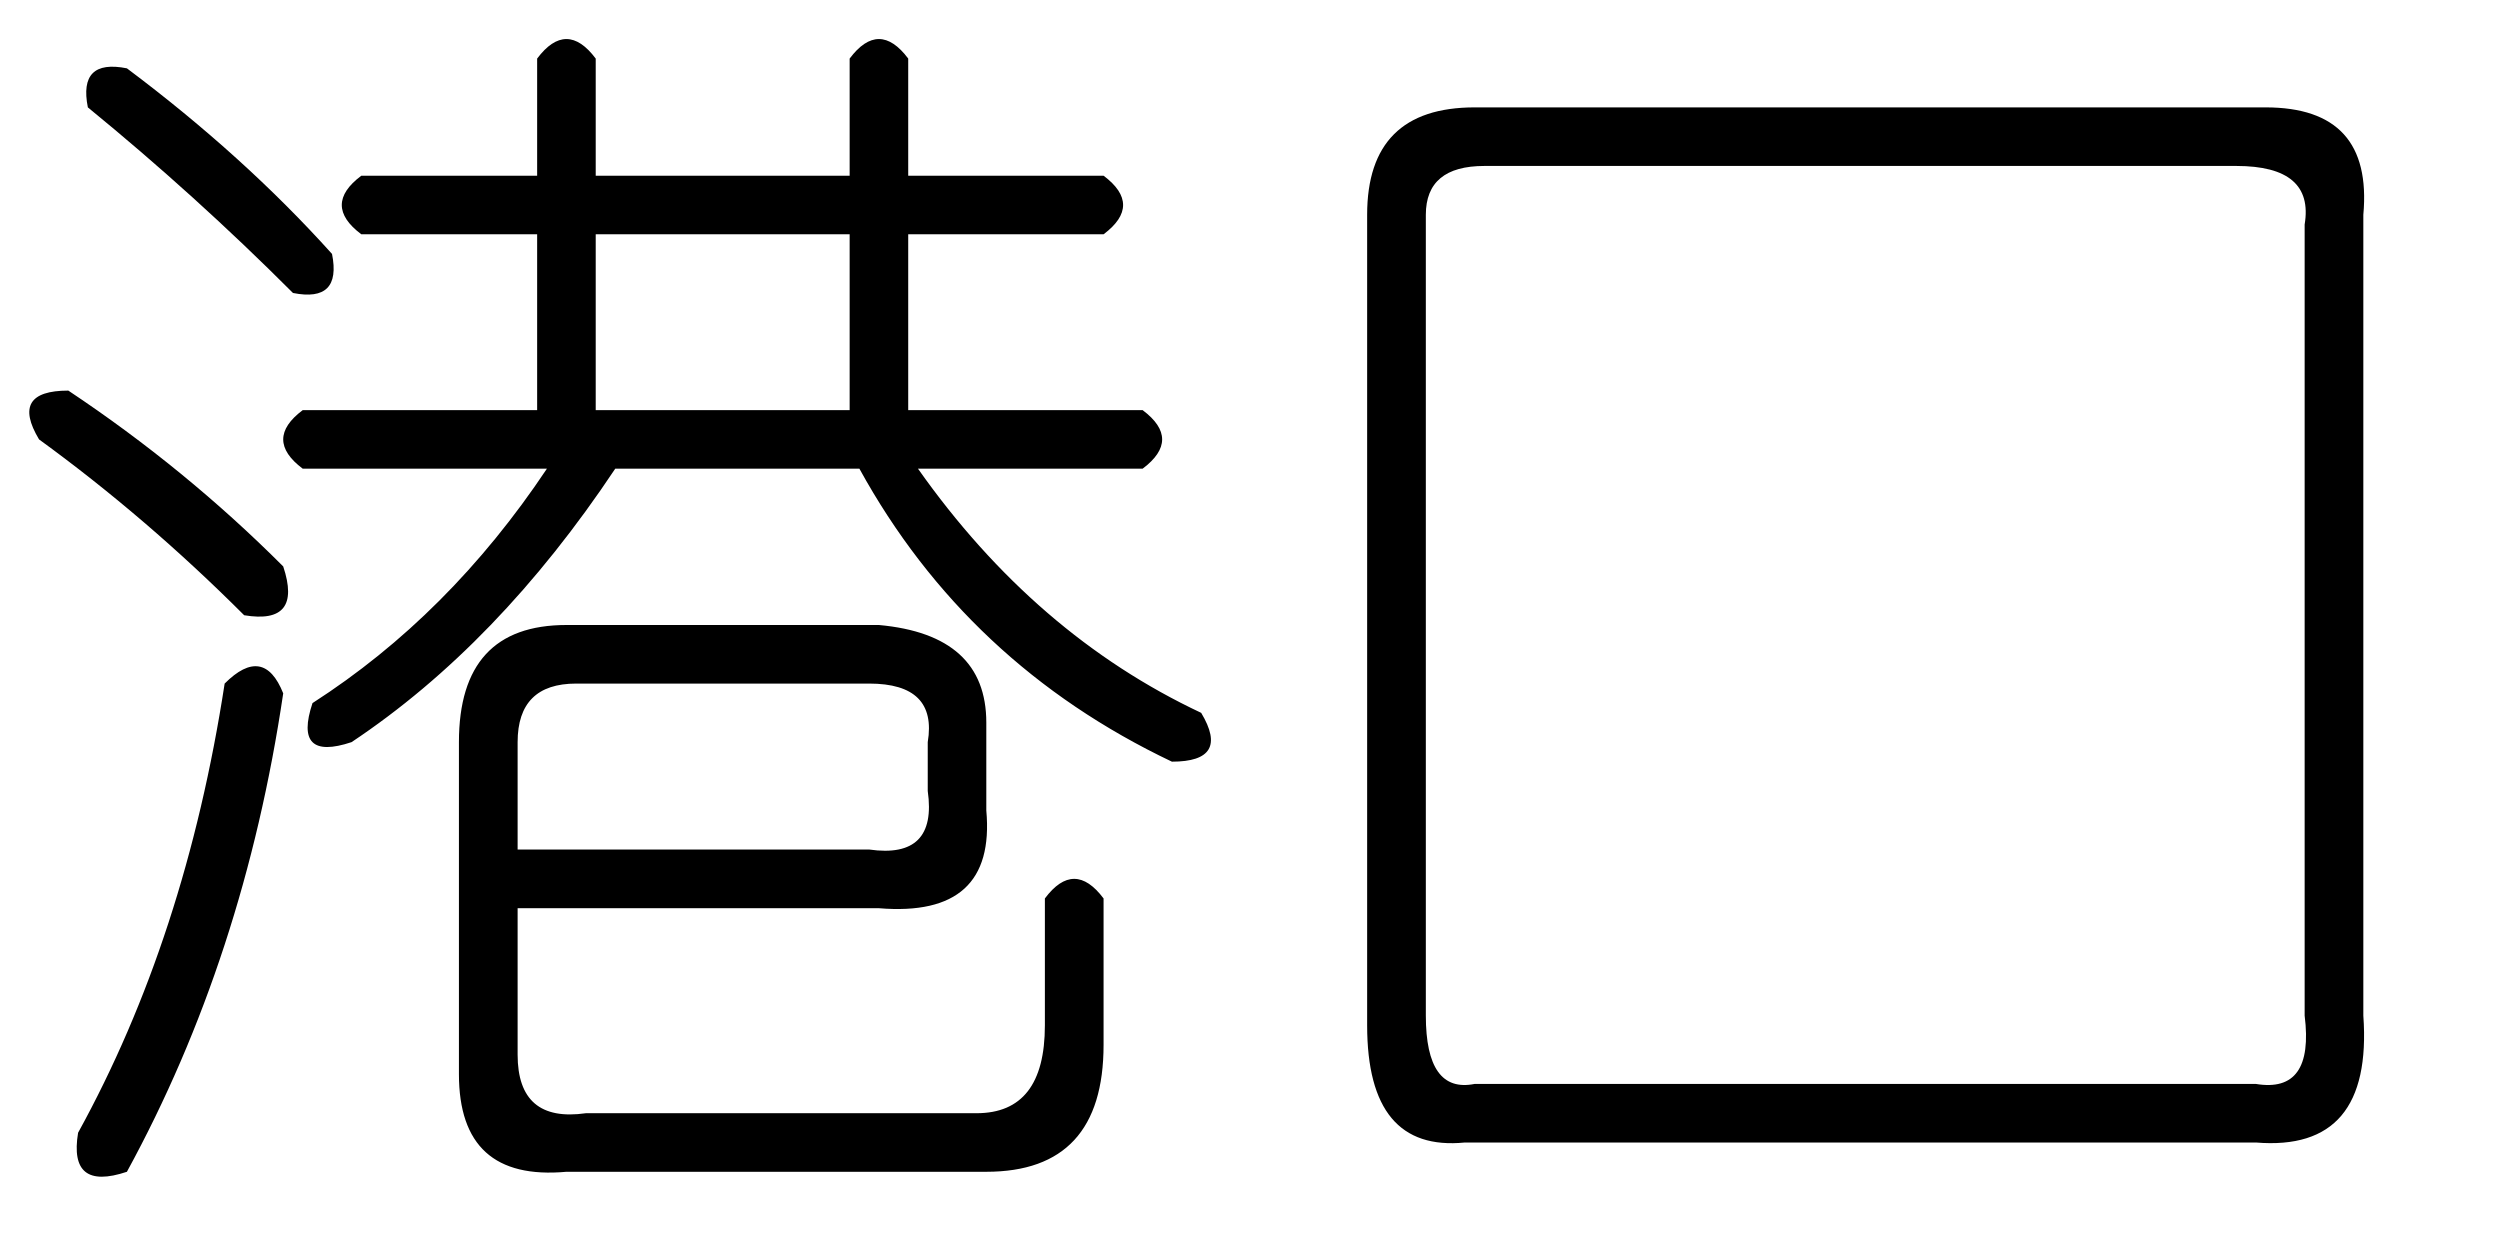 <?xml version='1.0' encoding='UTF-8'?>
<!-- This file was generated by dvisvgm 2.3.5 -->
<svg height='10.5pt' version='1.1' viewBox='-72 -72.164 21 10.5' width='21pt' xmlns='http://www.w3.org/2000/svg' xmlns:xlink='http://www.w3.org/1999/xlink'>
<defs>
<path d='M1.887 -7.711H8.531Q9.434 -7.711 9.352 -6.809V-0.082Q9.434 1.066 8.449 0.984H1.805Q0.984 1.066 0.984 0V-6.809Q0.984 -7.711 1.887 -7.711ZM8.285 -7.219H1.969Q1.477 -7.219 1.477 -6.809V-0.082Q1.477 0.574 1.887 0.492H8.449Q8.941 0.574 8.859 -0.082V-6.727Q8.941 -7.219 8.285 -7.219Z' id='g0-2322'/>
<path d='M1.066 -8.039Q2.051 -7.301 2.789 -6.48Q2.871 -6.07 2.461 -6.152Q1.641 -6.973 0.738 -7.711Q0.656 -8.121 1.066 -8.039ZM4.512 -8.121Q4.758 -8.449 5.004 -8.121V-7.137H7.137V-8.121Q7.383 -8.449 7.629 -8.121V-7.137H9.27Q9.598 -6.891 9.27 -6.645H7.629V-5.168H9.598Q9.926 -4.922 9.598 -4.676H7.711Q8.695 -3.281 10.09 -2.625Q10.336 -2.215 9.844 -2.215Q8.121 -3.035 7.219 -4.676H5.168Q4.184 -3.199 2.953 -2.379Q2.461 -2.215 2.625 -2.707Q3.773 -3.445 4.594 -4.676H2.543Q2.215 -4.922 2.543 -5.168H4.512V-6.645H3.035Q2.707 -6.891 3.035 -7.137H4.512V-8.121ZM7.137 -6.645H5.004V-5.168H7.137V-6.645ZM0.574 -5.332Q1.559 -4.676 2.379 -3.855Q2.543 -3.363 2.051 -3.445Q1.23 -4.266 0.328 -4.922Q0.082 -5.332 0.574 -5.332ZM1.887 -2.871Q2.215 -3.199 2.379 -2.789Q2.051 -0.574 1.066 1.23Q0.574 1.395 0.656 0.902Q1.559 -0.738 1.887 -2.871ZM4.758 -3.363H7.383Q8.285 -3.281 8.285 -2.543V-1.805Q8.367 -0.902 7.383 -0.984H4.348V0.246Q4.348 0.82 4.922 0.738H8.203Q8.777 0.738 8.777 0V-1.066Q9.023 -1.395 9.27 -1.066V0.164Q9.27 1.23 8.285 1.23H4.758Q3.855 1.312 3.855 0.41V-2.379Q3.855 -3.363 4.758 -3.363ZM7.301 -2.871H4.84Q4.348 -2.871 4.348 -2.379V-1.477H7.301Q7.875 -1.395 7.793 -1.969V-2.379Q7.875 -2.871 7.301 -2.871Z' id='g0-9054'/>
</defs>
<g id='page1'>
<use x='-72' xlink:href='#g0-9054' y='-63.551'/>
<use x='-61.5' xlink:href='#g0-2322' y='-63.551'/>
</g>
</svg>